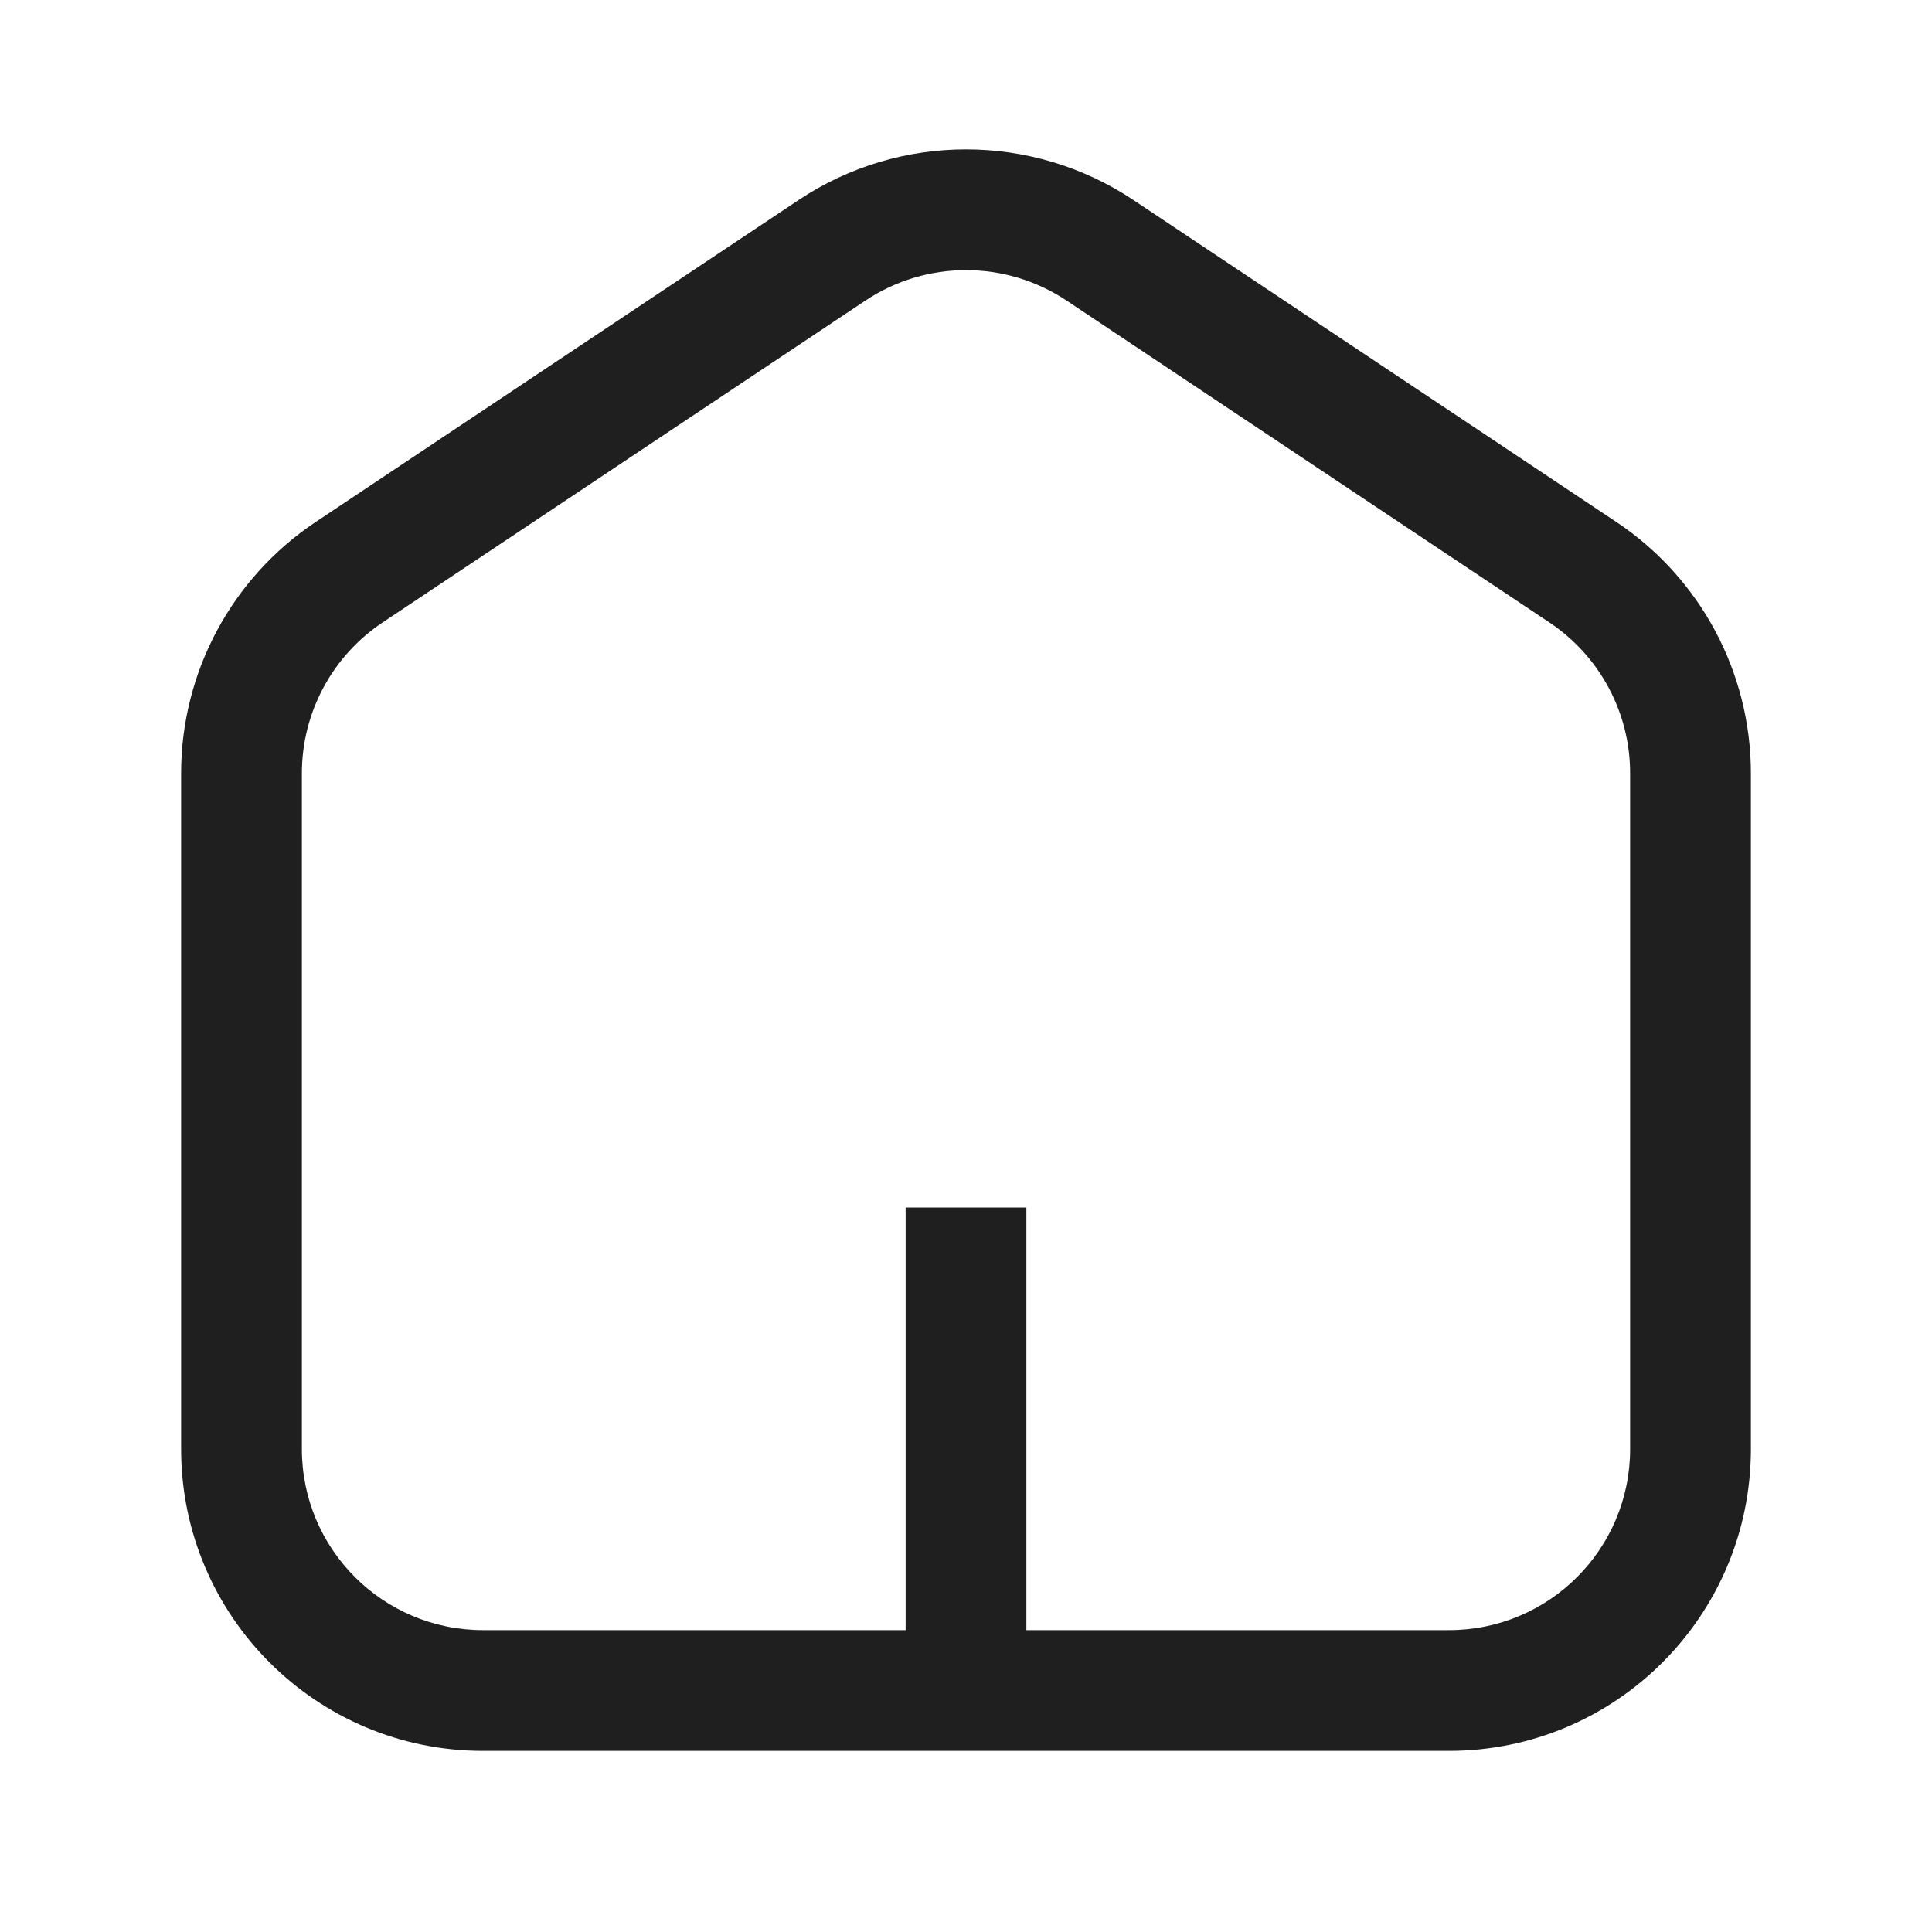 <svg width="24" height="24" viewBox="0 0 24 24" fill="none" xmlns="http://www.w3.org/2000/svg">
<path fill-rule="evenodd" clip-rule="evenodd" d="M10.752 3.733C11.508 3.23 12.492 3.23 13.248 3.733L19.248 7.733C19.874 8.151 20.25 8.853 20.25 9.606V18C20.25 19.243 19.243 20.25 18 20.25H12.75V15H11.25V20.25H6C4.757 20.25 3.75 19.243 3.75 18V9.606C3.75 8.853 4.126 8.151 4.752 7.733L10.752 3.733ZM14.08 2.485C12.82 1.646 11.18 1.646 9.92 2.485L3.92 6.485C2.877 7.181 2.25 8.352 2.25 9.606V18C2.25 20.071 3.929 21.75 6 21.75H18C20.071 21.75 21.75 20.071 21.75 18V9.606C21.75 8.352 21.123 7.181 20.08 6.485L14.08 2.485Z" fill="#1F1F1F"/>
</svg>
